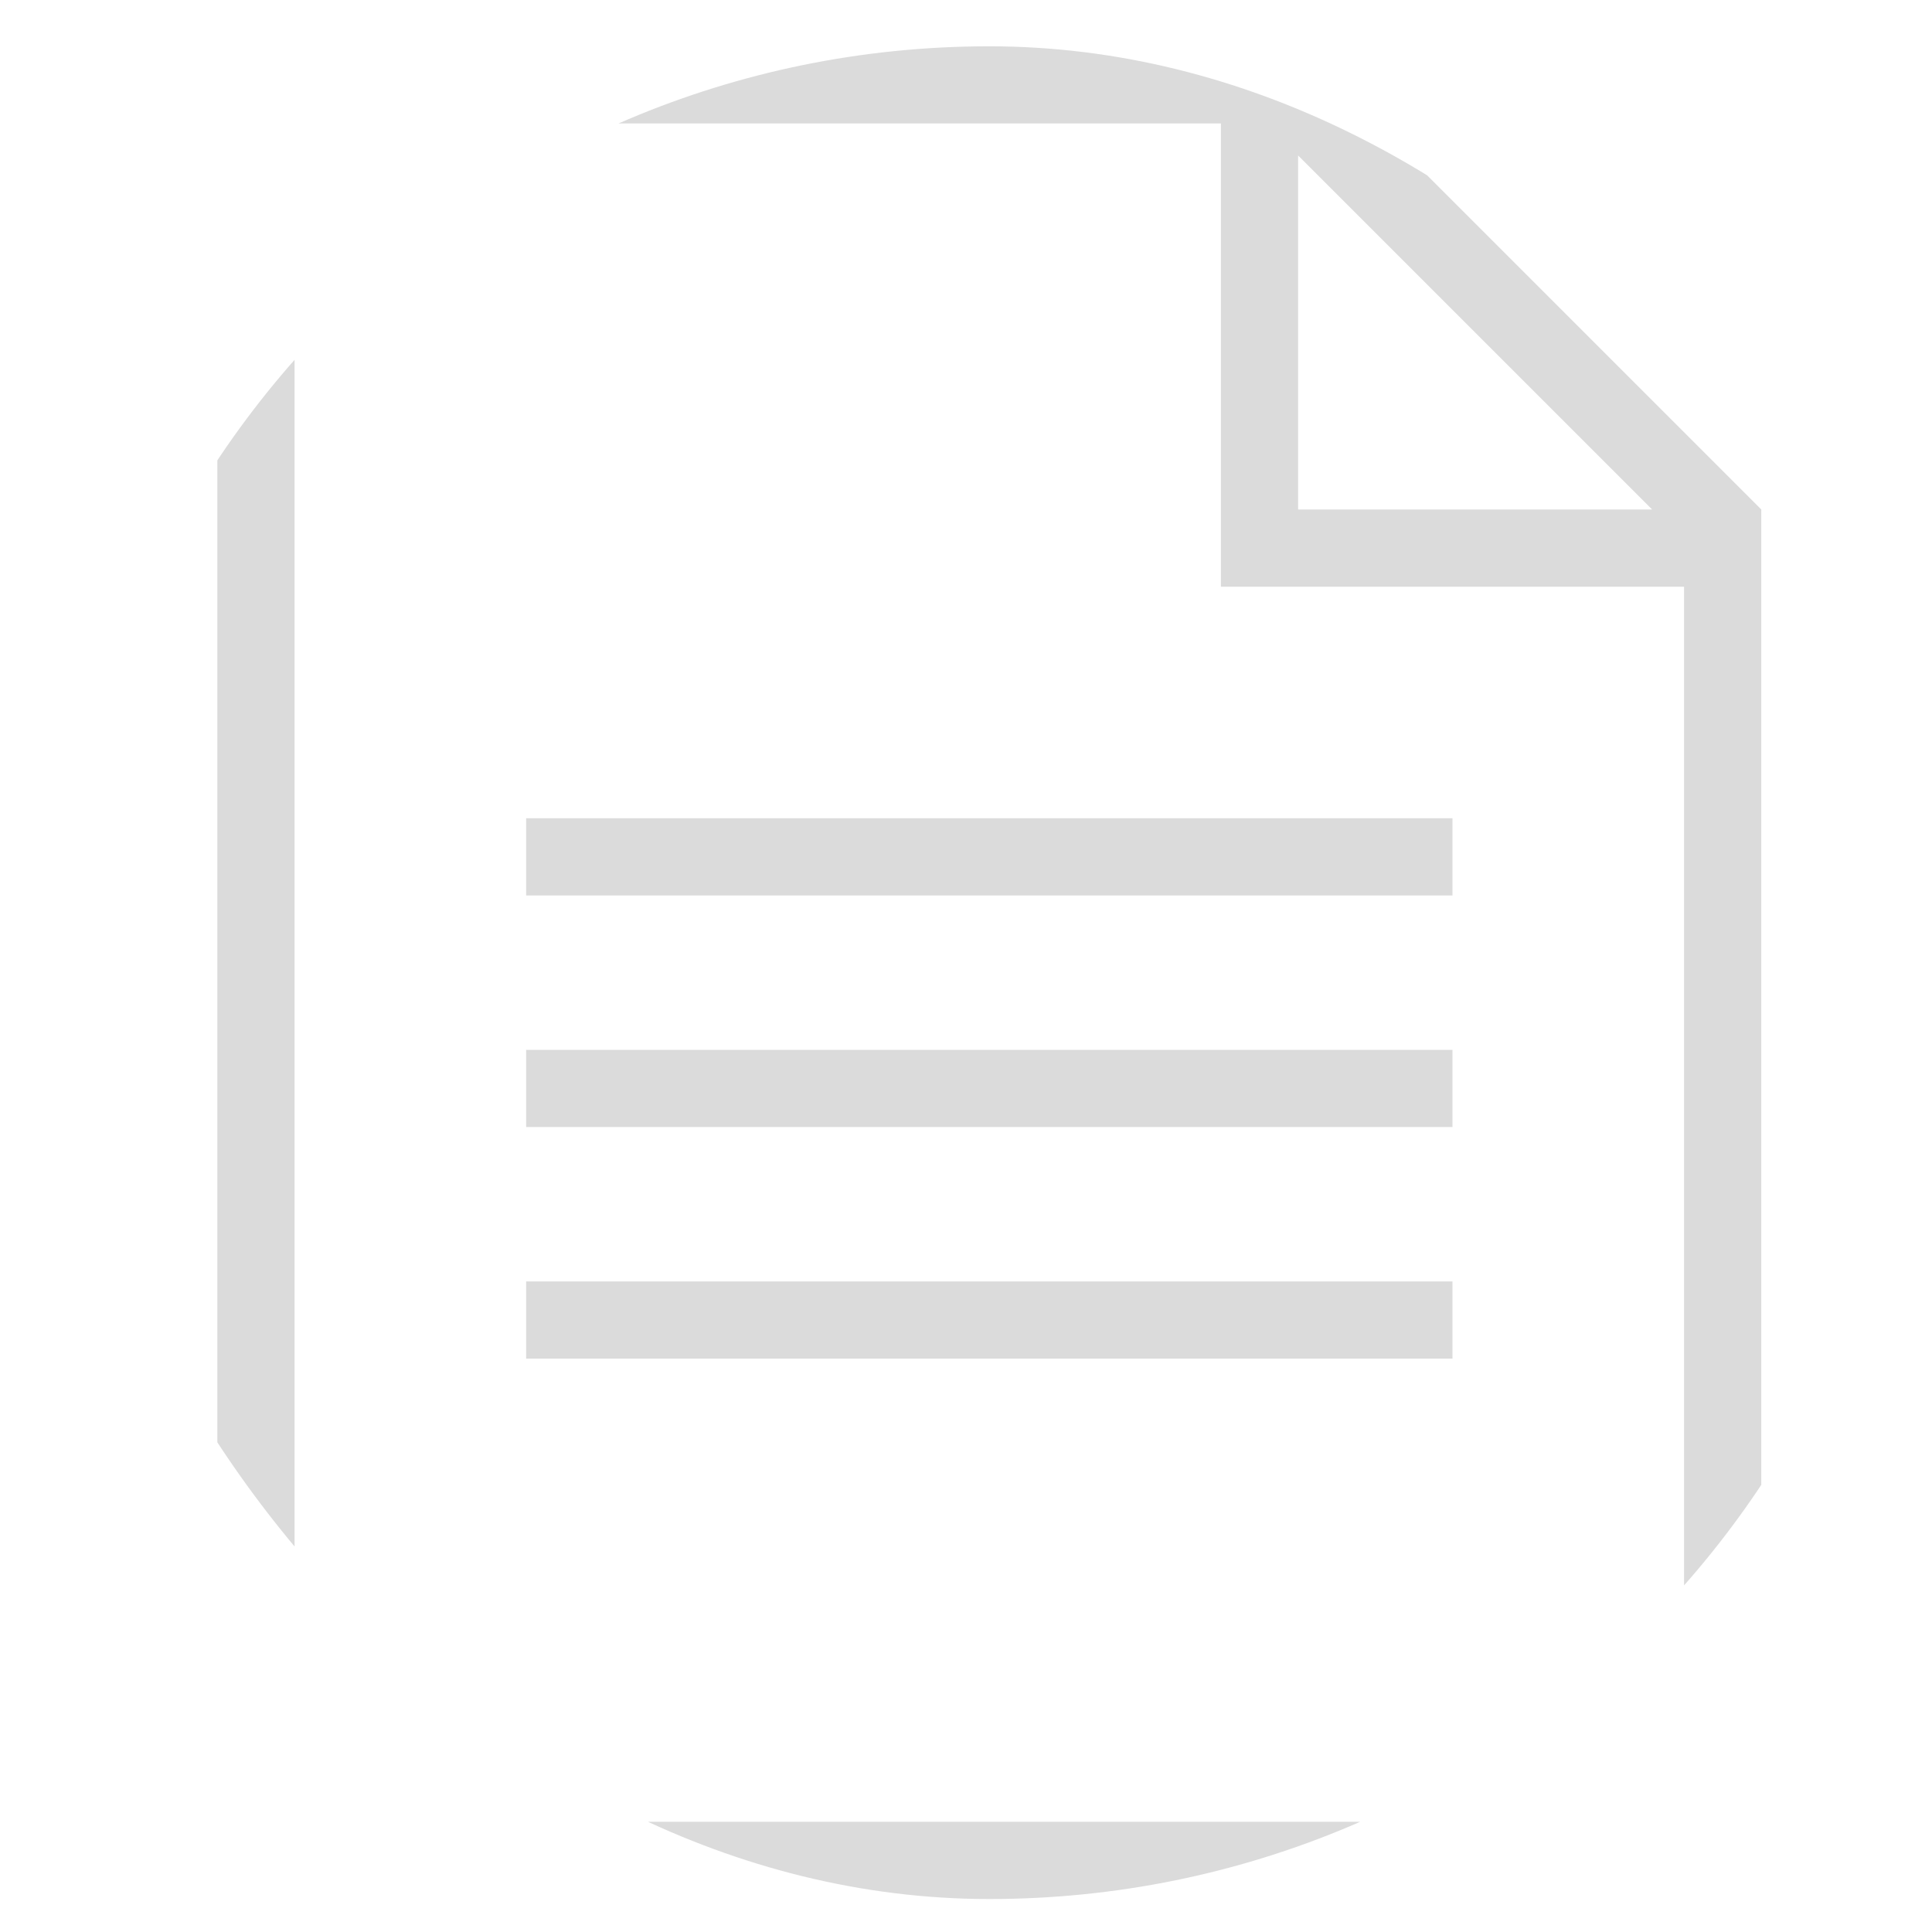 <svg width="30" height="30" viewBox="0 0 30 30" fill="none" xmlns="http://www.w3.org/2000/svg">
<g clip-path="url(#clip0_423_460)">
<path fill-rule="evenodd" clip-rule="evenodd" d="M27.349 29.488H3.375V0.719H20.157L27.349 7.911V29.488ZM18.958 1.917H4.574V28.289H26.15V9.11H18.958V1.917ZM22.554 19.898V21.097H8.17V19.898H22.554ZM22.554 16.302V17.501H8.17V16.302H22.554ZM22.554 12.706V13.905H8.17V12.706H22.554ZM20.157 7.911H25.654L20.157 2.414V7.911Z" fill="#DBDBDB"/>
</g>
<defs>
<clipPath id="clip0_423_460">
<rect x="0.977" y="0.719" width="28.769" height="28.769" rx="14.384" fill="white"/>
</clipPath>
</defs>
</svg>
